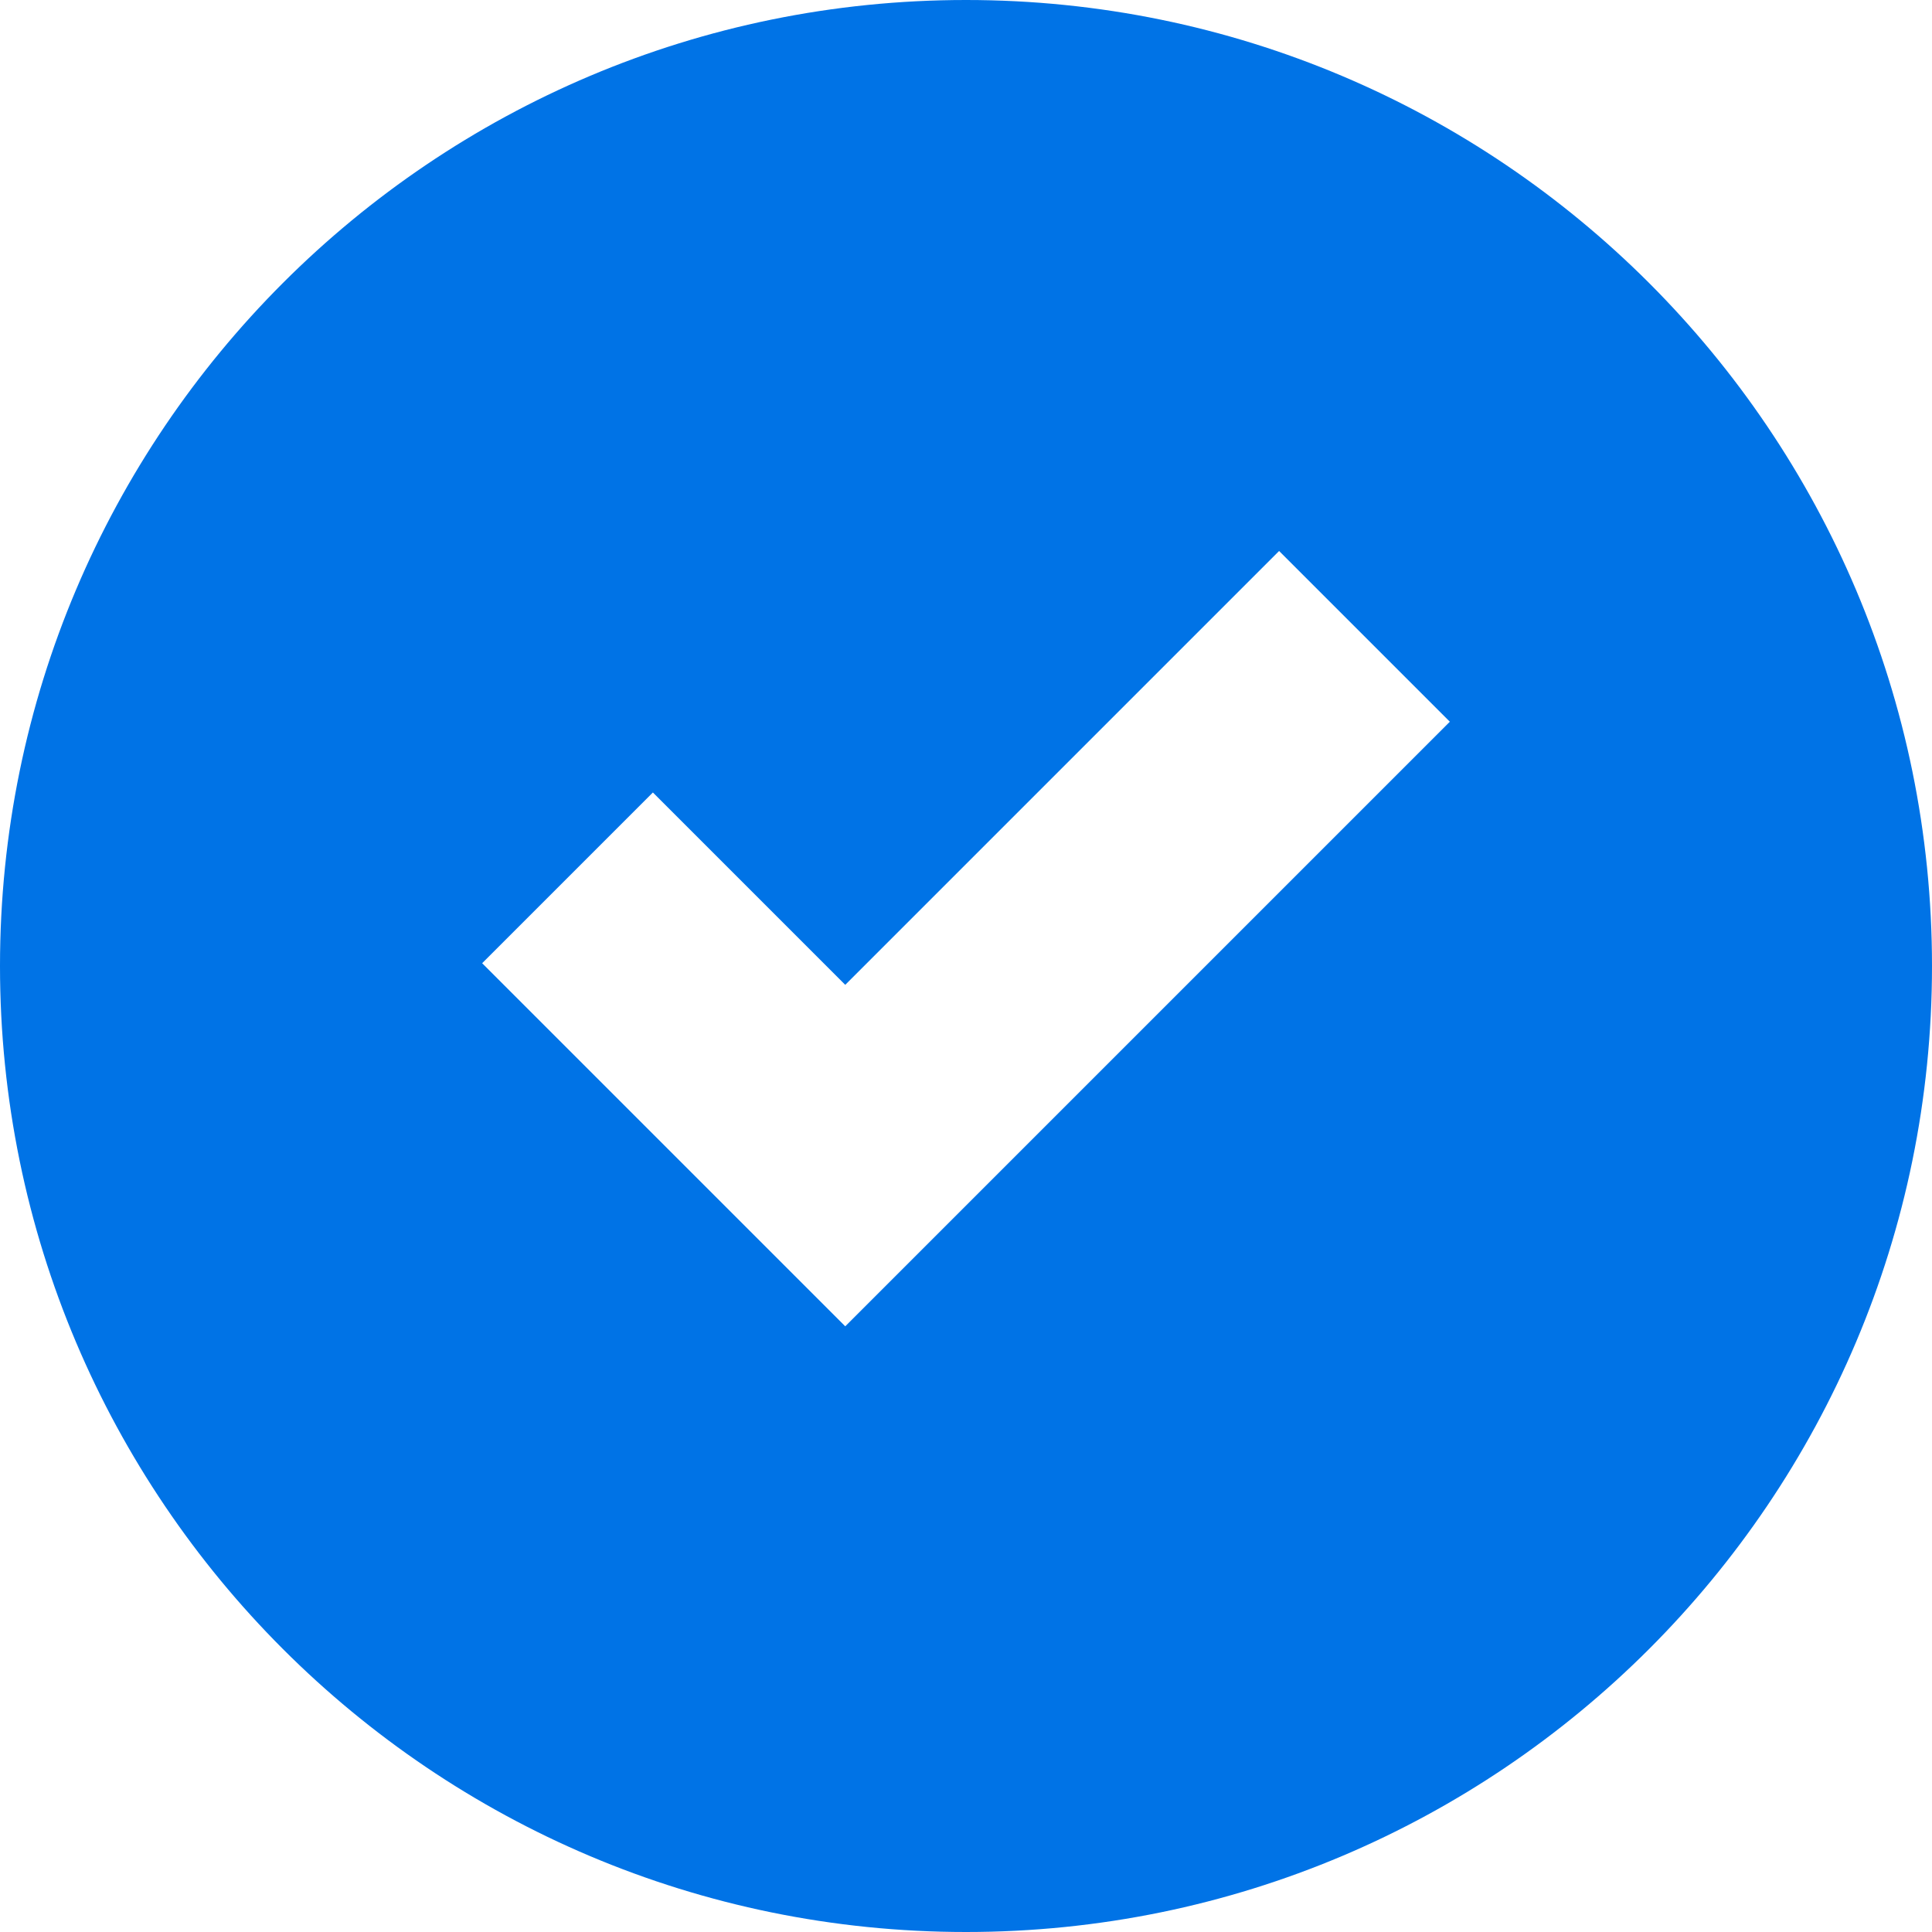 <svg height='18px' width='18px'  fill="#0073E6" xmlns="http://www.w3.org/2000/svg" xmlns:xlink="http://www.w3.org/1999/xlink" version="1.1" x="0px" y="0px" viewBox="0 0 16 16" style="enable-background:new 0 0 16 16;" xml:space="preserve"><g><path d="M8,0C3.582,0,0,3.582,0,8s3.582,8,8,8s8-3.582,8-8S12.418,0,8,0z M7,10.984L3.993,7.977l1.414-1.414L7,8.156l3.593-3.593   l1.414,1.414L7,10.984z"></path></g></svg>